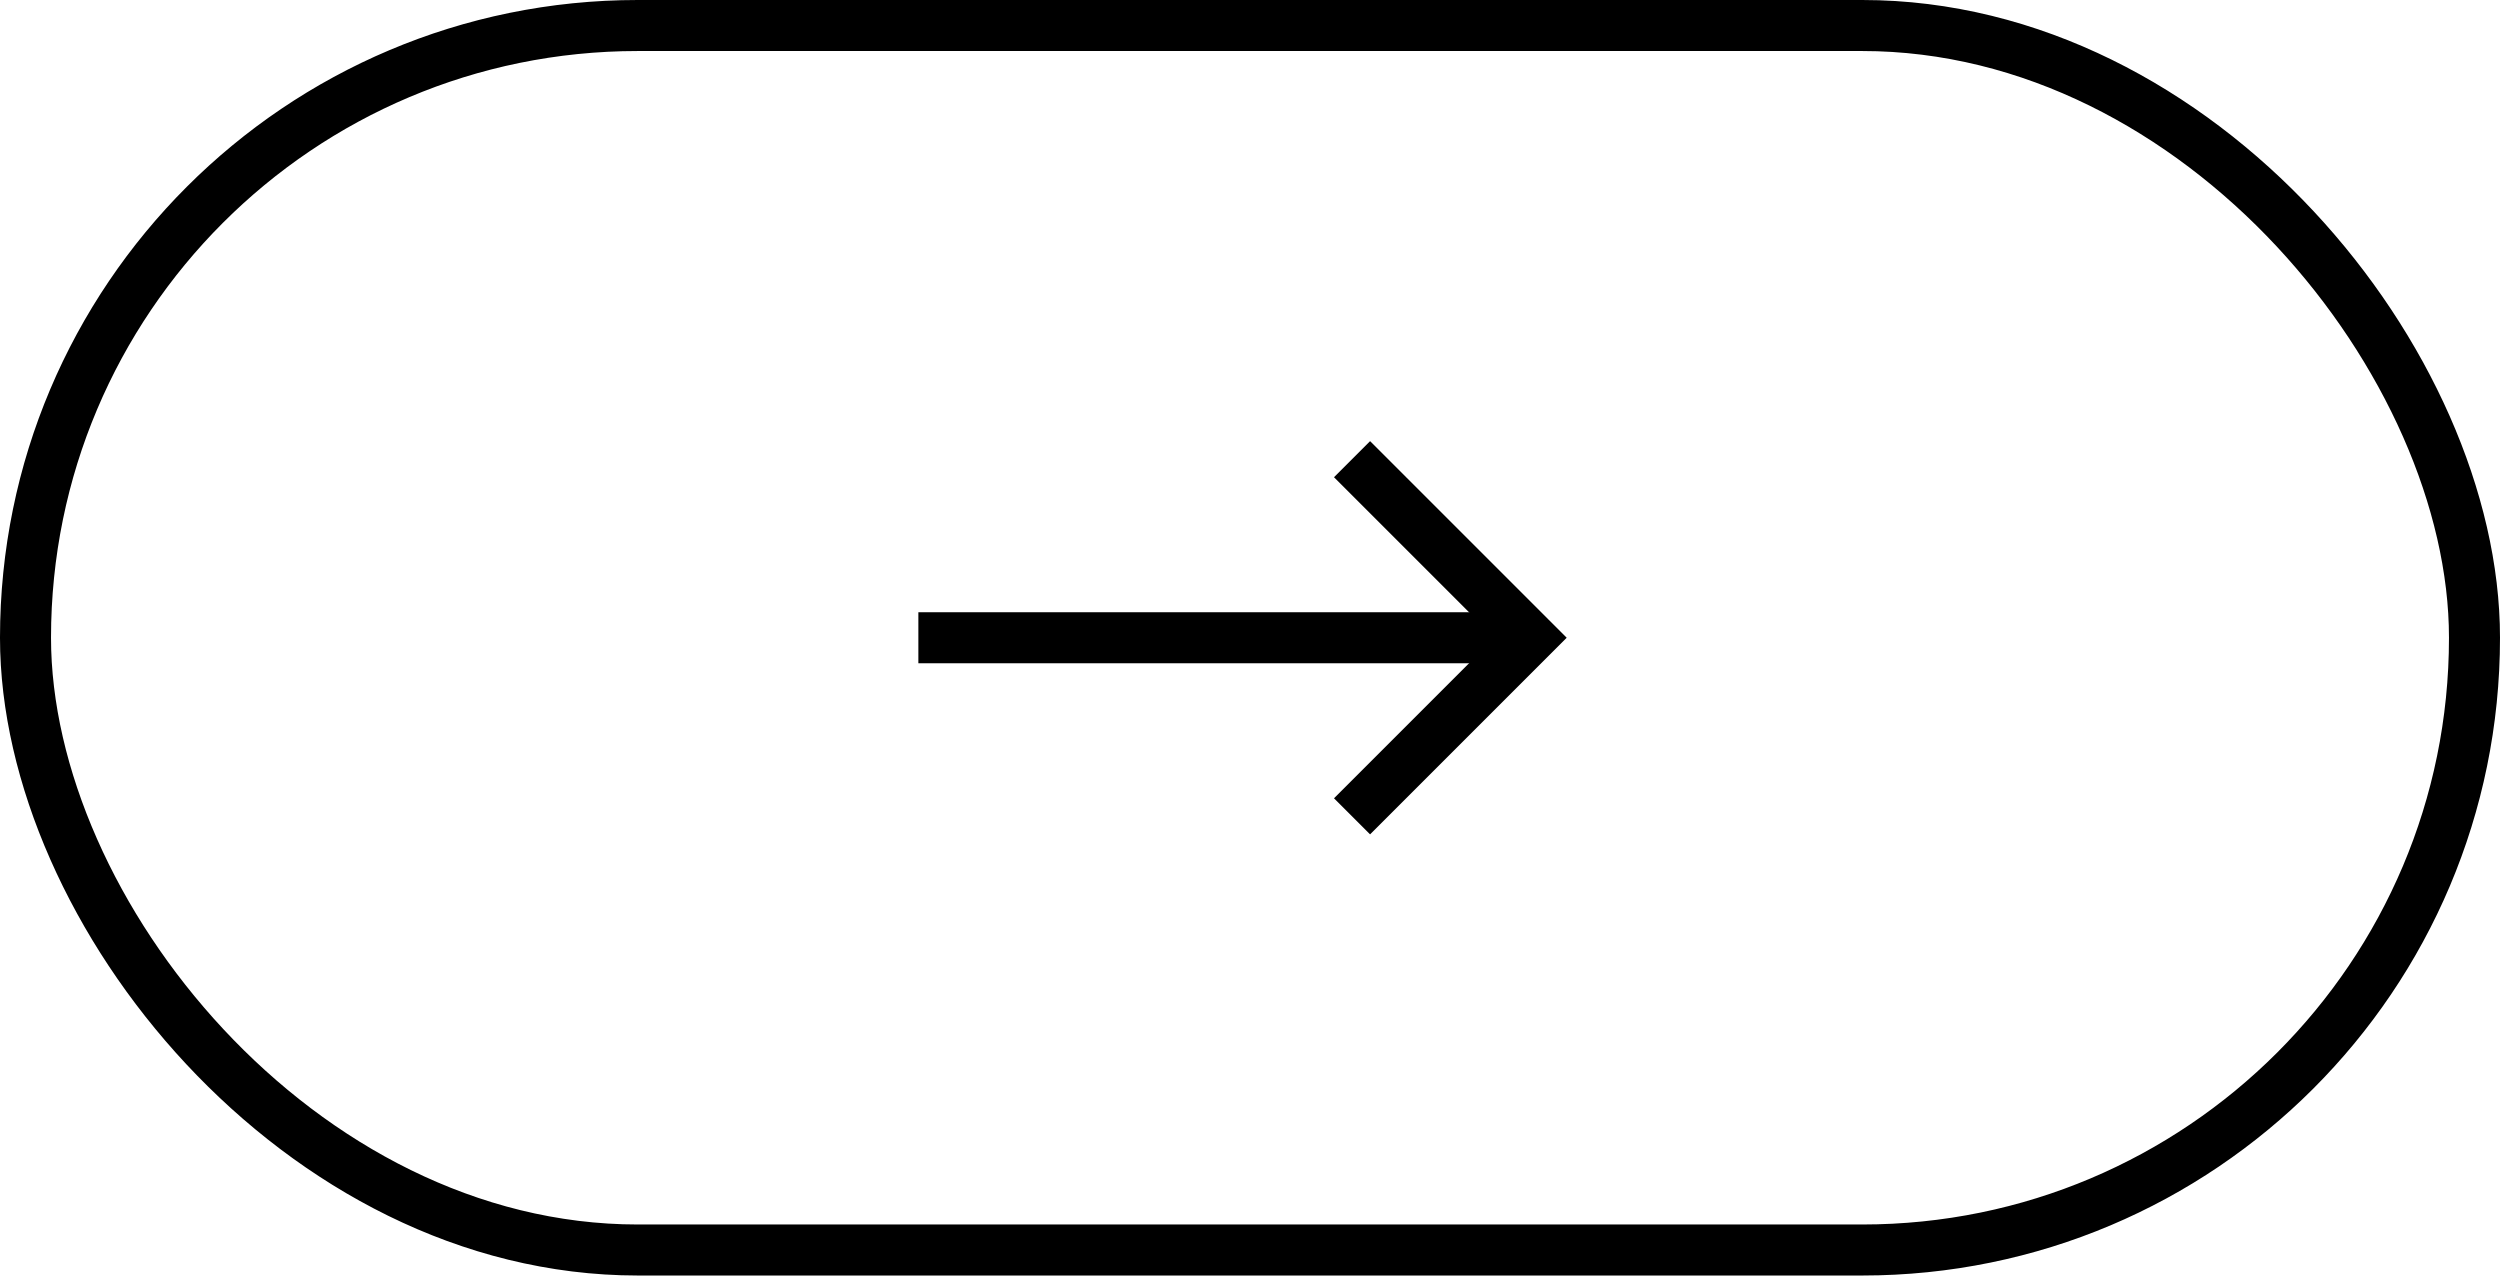 <svg width="49" height="25" viewBox="0 0 49 25" fill="none" xmlns="http://www.w3.org/2000/svg">
<g id="&#60;">
<rect id="Rectangle 5" x="0.5" y="0.5" width="48" height="24" rx="12" stroke="black"/>
<g id="Group 2">
<path id="Vector 1" d="M26.5 9L30 12.5L26.5 16" stroke="black"/>
<line id="Line 4" x1="30" y1="12.5" x2="18" y2="12.5" stroke="black"/>
</g>
</g>
</svg>
